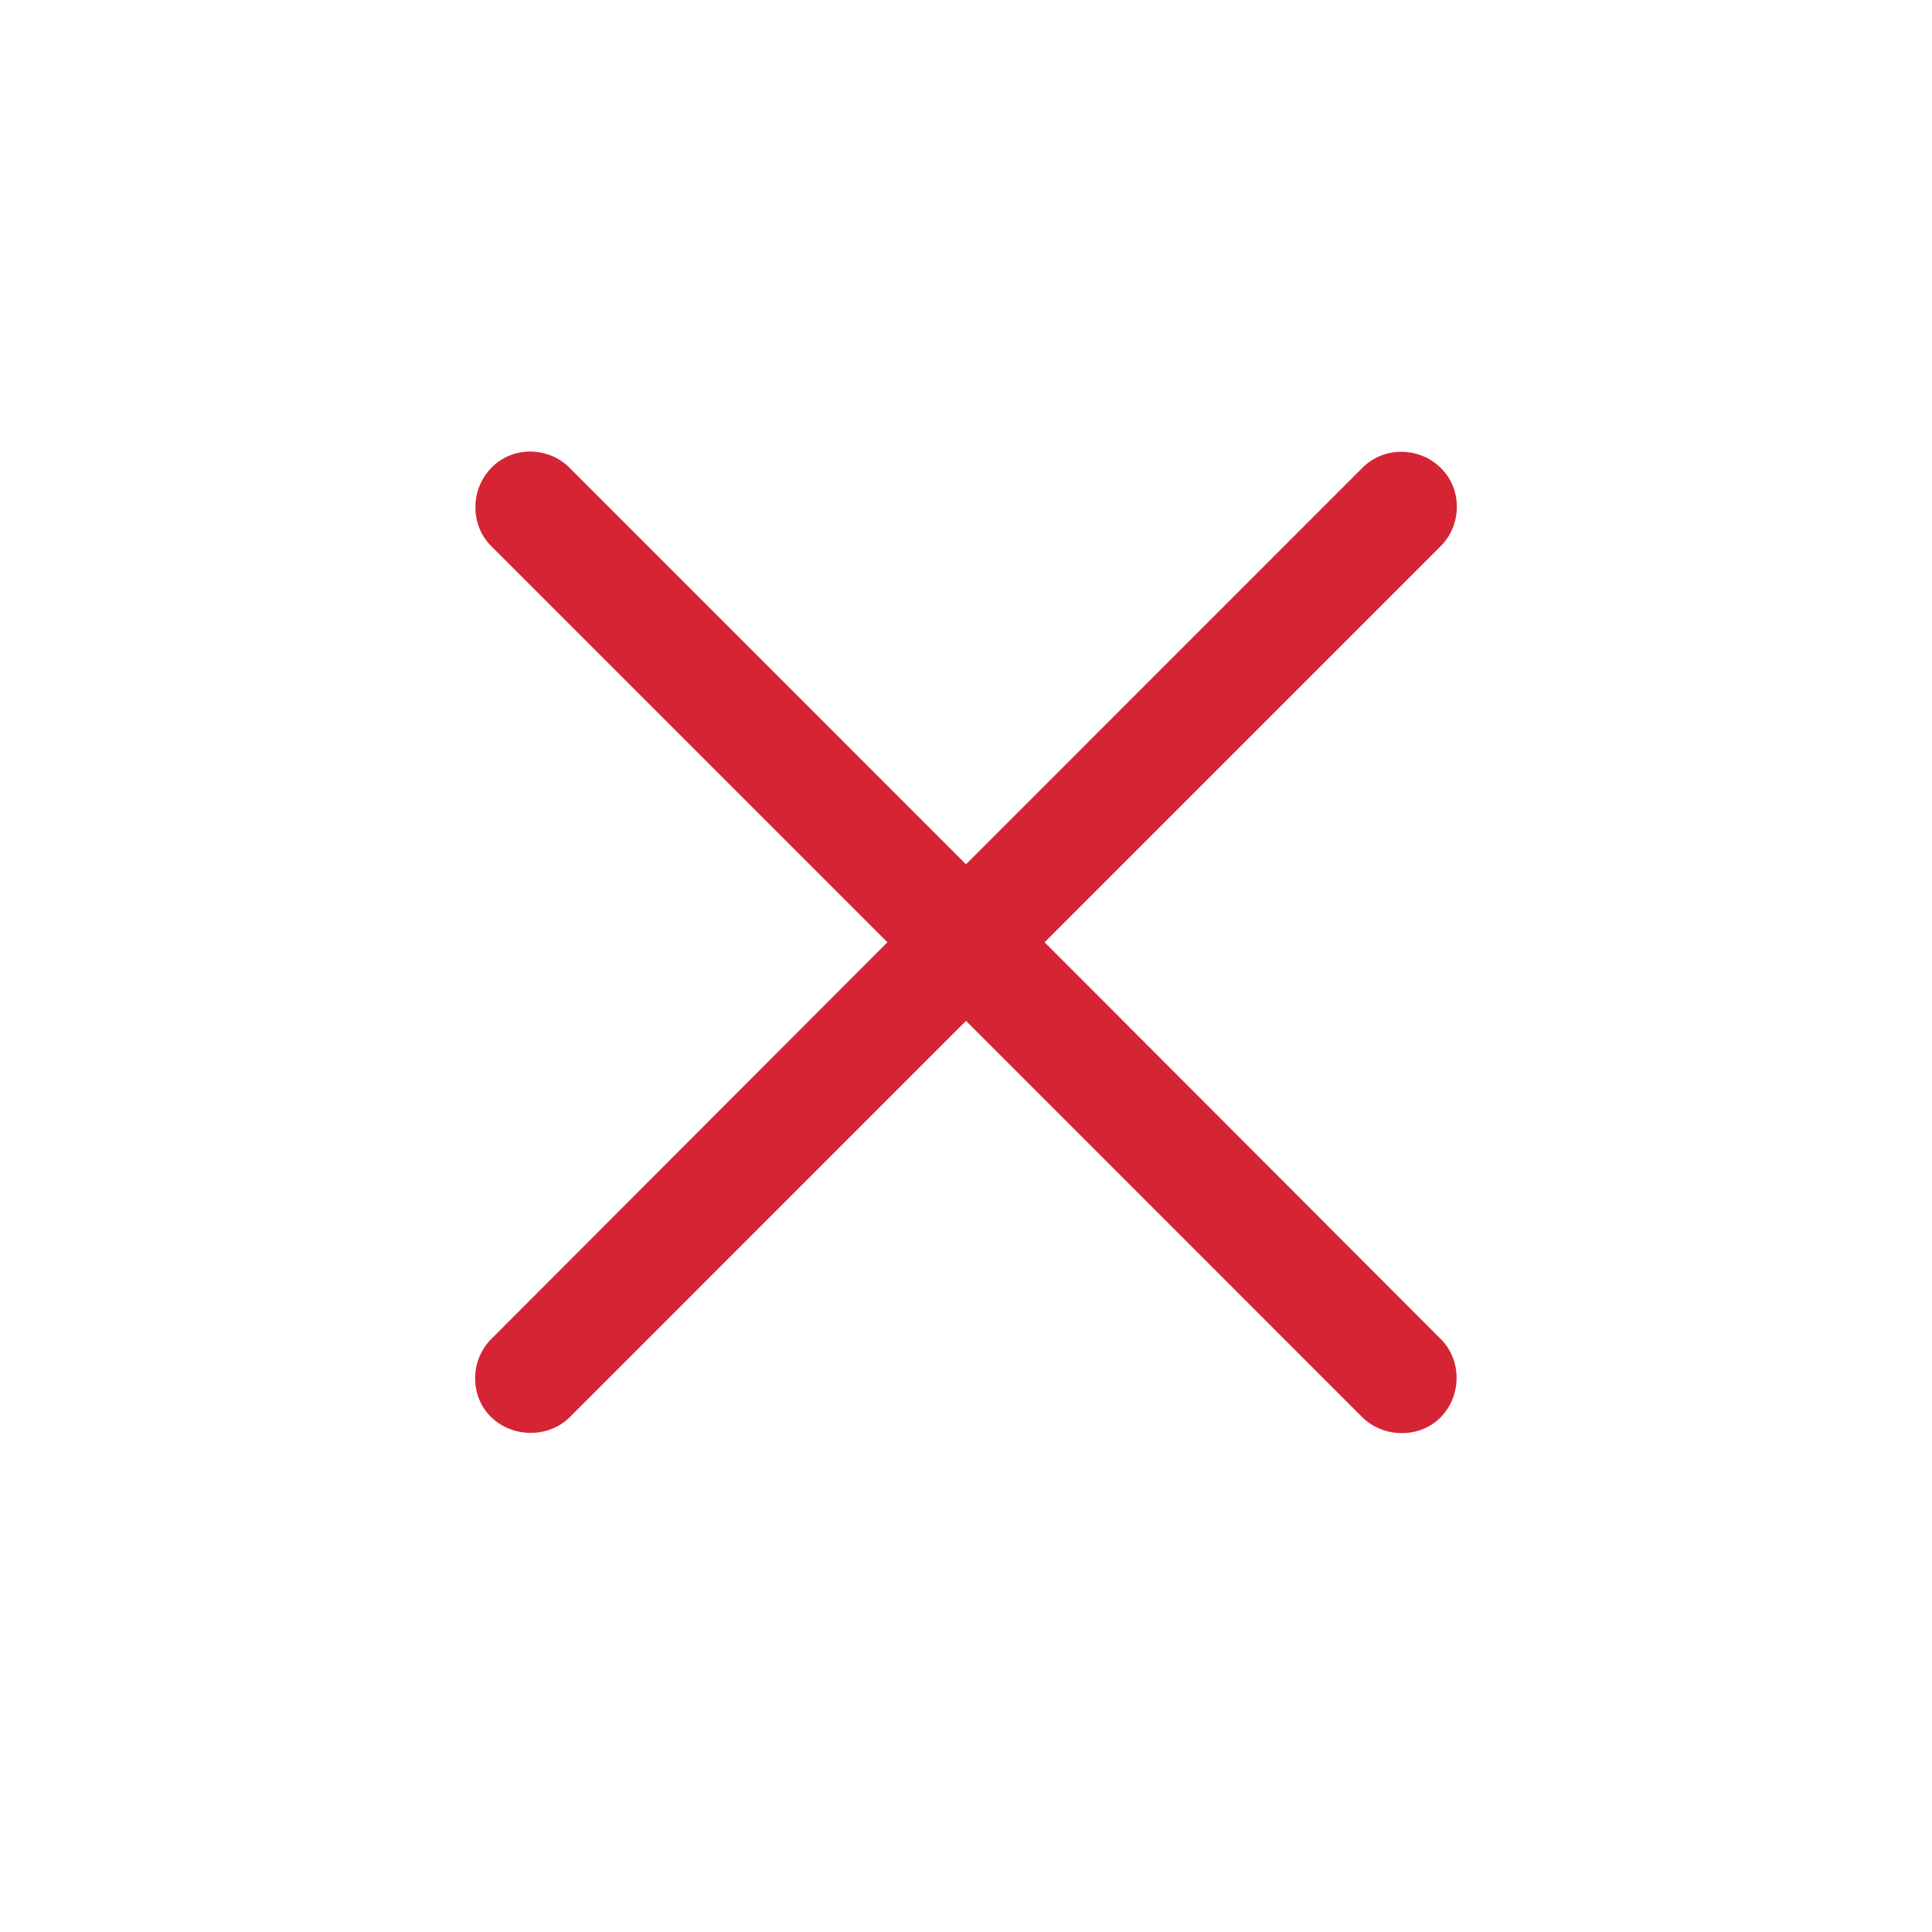 <svg width="32" height="32" viewBox="0 0 32 32" fill="none" xmlns="http://www.w3.org/2000/svg">
<path d="M8.135 23.472C7.776 23.123 7.787 22.528 8.135 22.18L14.698 15.607L8.135 9.044C7.787 8.696 7.787 8.111 8.135 7.752C8.484 7.383 9.089 7.394 9.438 7.752L16 14.315L22.562 7.752C22.911 7.394 23.506 7.394 23.865 7.752C24.224 8.101 24.213 8.696 23.865 9.044L17.302 15.607L23.865 22.18C24.213 22.528 24.213 23.113 23.865 23.472C23.516 23.831 22.911 23.82 22.562 23.472L16 16.909L9.438 23.472C9.089 23.82 8.494 23.82 8.135 23.472Z" fill="#D52534"/>
</svg>
